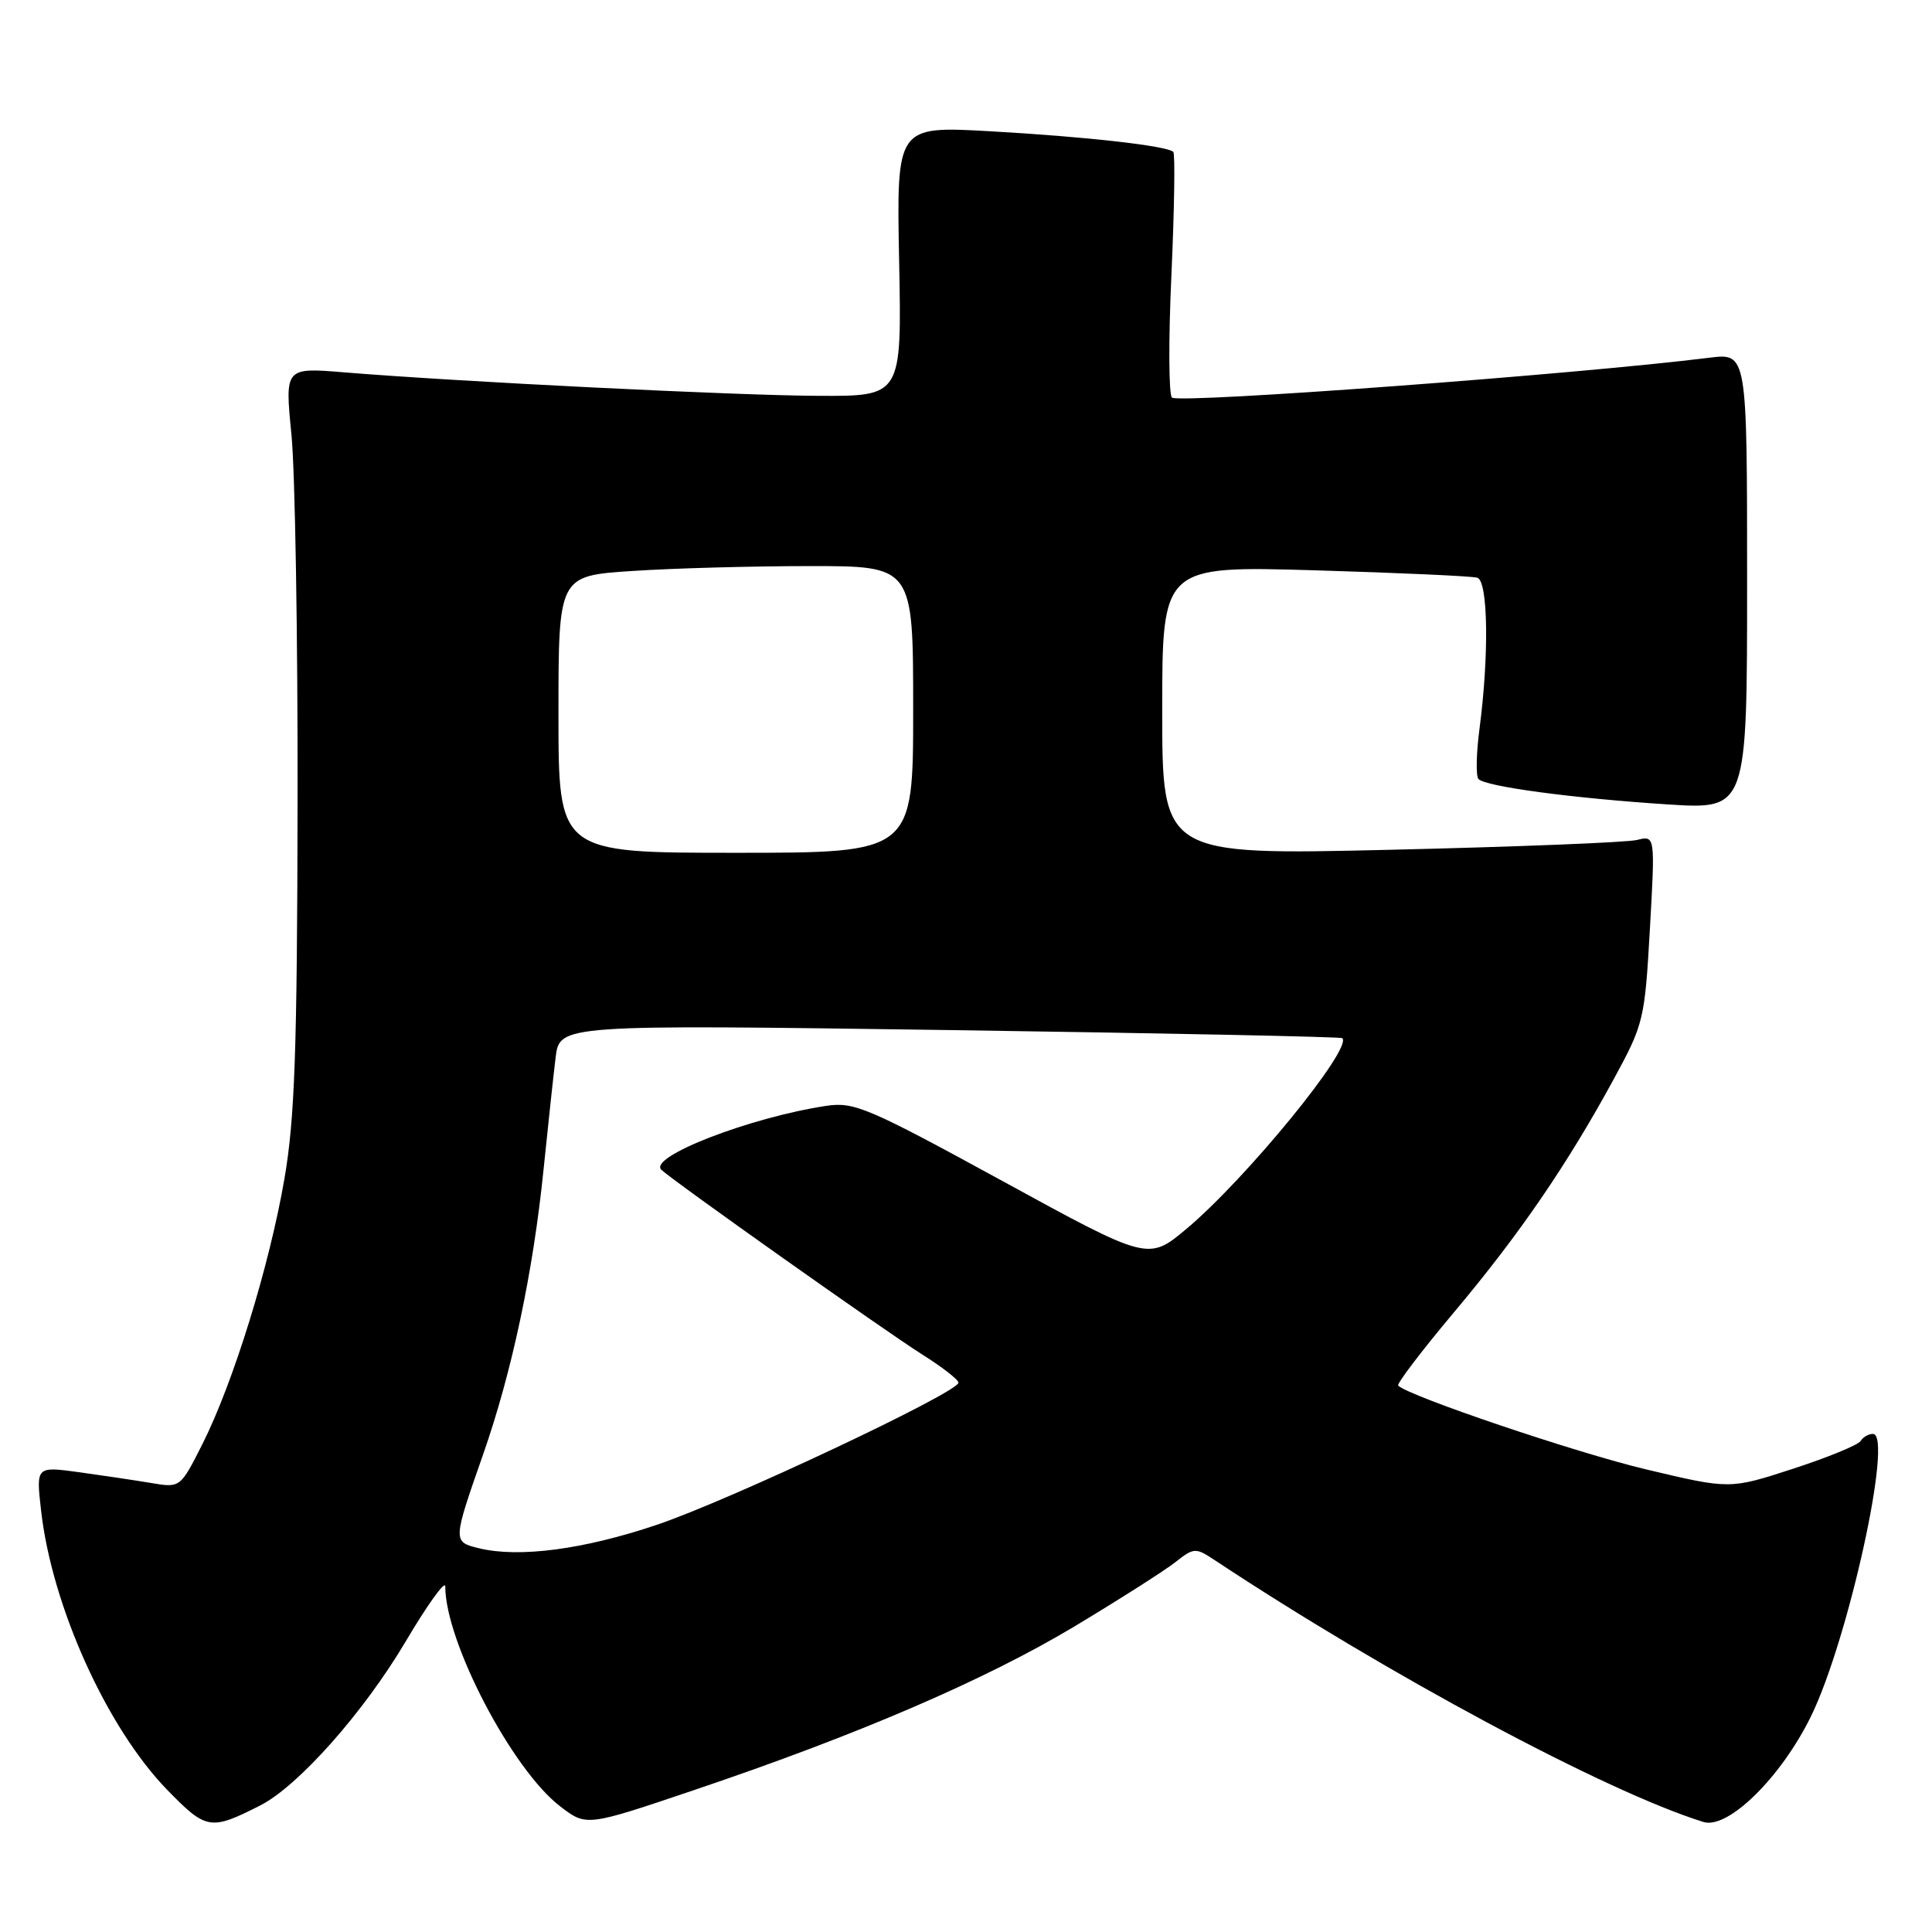 <?xml version="1.0" encoding="UTF-8" standalone="no"?>
<!DOCTYPE svg PUBLIC "-//W3C//DTD SVG 1.1//EN" "http://www.w3.org/Graphics/SVG/1.1/DTD/svg11.dtd" >
<svg xmlns="http://www.w3.org/2000/svg" xmlns:xlink="http://www.w3.org/1999/xlink" version="1.1" viewBox="0 0 256 256">
 <g >
 <path fill="currentColor"
d=" M 34.50 239.22 C 39.53 236.66 48.21 226.87 53.75 217.51 C 56.64 212.63 59.00 209.34 59.00 210.21 C 59.00 217.55 67.87 234.51 74.25 239.37 C 77.71 242.02 77.71 242.02 92.10 237.15 C 113.75 229.84 130.56 222.60 142.44 215.47 C 148.31 211.94 154.28 208.14 155.71 207.02 C 158.19 205.06 158.42 205.05 160.90 206.69 C 183.87 221.90 212.81 237.41 225.71 241.42 C 228.95 242.43 235.95 235.57 239.93 227.49 C 244.89 217.42 250.92 190.00 248.17 190.00 C 247.59 190.00 246.85 190.43 246.53 190.95 C 246.21 191.47 242.18 193.12 237.58 194.62 C 229.21 197.34 229.21 197.34 218.15 194.71 C 208.88 192.51 186.67 185.00 185.27 183.60 C 185.04 183.37 188.38 178.98 192.70 173.84 C 201.38 163.50 207.66 154.32 213.83 142.99 C 217.80 135.70 217.94 135.12 218.62 123.09 C 219.32 110.70 219.32 110.70 216.91 111.30 C 215.58 111.63 200.89 112.21 184.25 112.60 C 154.00 113.31 154.00 113.31 154.00 94.14 C 154.00 74.98 154.00 74.98 174.25 75.57 C 185.39 75.90 195.06 76.34 195.75 76.55 C 197.18 76.99 197.32 86.76 196.05 96.50 C 195.61 99.80 195.55 102.82 195.90 103.22 C 196.79 104.22 208.44 105.78 221.00 106.59 C 231.50 107.26 231.50 107.26 231.50 77.02 C 231.50 46.78 231.50 46.78 226.50 47.40 C 208.95 49.59 156.58 53.48 155.30 52.69 C 154.86 52.41 154.82 45.08 155.22 36.40 C 155.61 27.71 155.72 20.39 155.47 20.13 C 154.65 19.32 143.93 18.11 131.15 17.39 C 118.79 16.70 118.79 16.70 119.14 34.60 C 119.49 52.50 119.49 52.50 108.49 52.45 C 97.64 52.41 60.92 50.59 45.62 49.34 C 37.74 48.69 37.74 48.69 38.62 57.60 C 39.10 62.49 39.47 84.50 39.43 106.50 C 39.38 139.22 39.06 148.27 37.68 156.24 C 35.69 167.77 30.92 183.20 26.83 191.33 C 23.89 197.16 23.89 197.16 20.00 196.50 C 17.85 196.14 13.55 195.50 10.44 195.07 C 4.78 194.30 4.78 194.30 5.44 200.13 C 6.87 212.82 14.16 228.96 22.19 237.20 C 27.34 242.48 27.90 242.58 34.50 239.22 Z  M 63.50 205.16 C 59.97 204.30 59.97 204.28 64.00 192.76 C 67.83 181.83 70.64 168.59 72.02 155.00 C 72.61 149.22 73.33 142.53 73.62 140.13 C 74.16 135.76 74.16 135.76 125.83 136.49 C 154.25 136.90 177.66 137.38 177.86 137.56 C 179.29 138.87 165.11 156.21 157.20 162.84 C 152.15 167.06 152.15 167.06 132.83 156.49 C 115.02 146.76 113.19 145.98 109.50 146.53 C 99.39 148.05 85.86 153.29 87.63 155.00 C 89.14 156.45 117.28 176.38 122.25 179.51 C 124.86 181.15 127.00 182.82 127.00 183.21 C 127.00 184.50 96.64 198.81 87.05 202.04 C 77.37 205.31 68.81 206.44 63.50 205.16 Z  M 74.00 94.65 C 74.00 76.30 74.00 76.30 83.75 75.66 C 89.11 75.30 99.69 75.01 107.25 75.01 C 121.00 75.00 121.00 75.00 121.00 94.00 C 121.00 113.00 121.00 113.00 97.50 113.00 C 74.00 113.00 74.00 113.00 74.00 94.65 Z "/>
</g>
</svg>